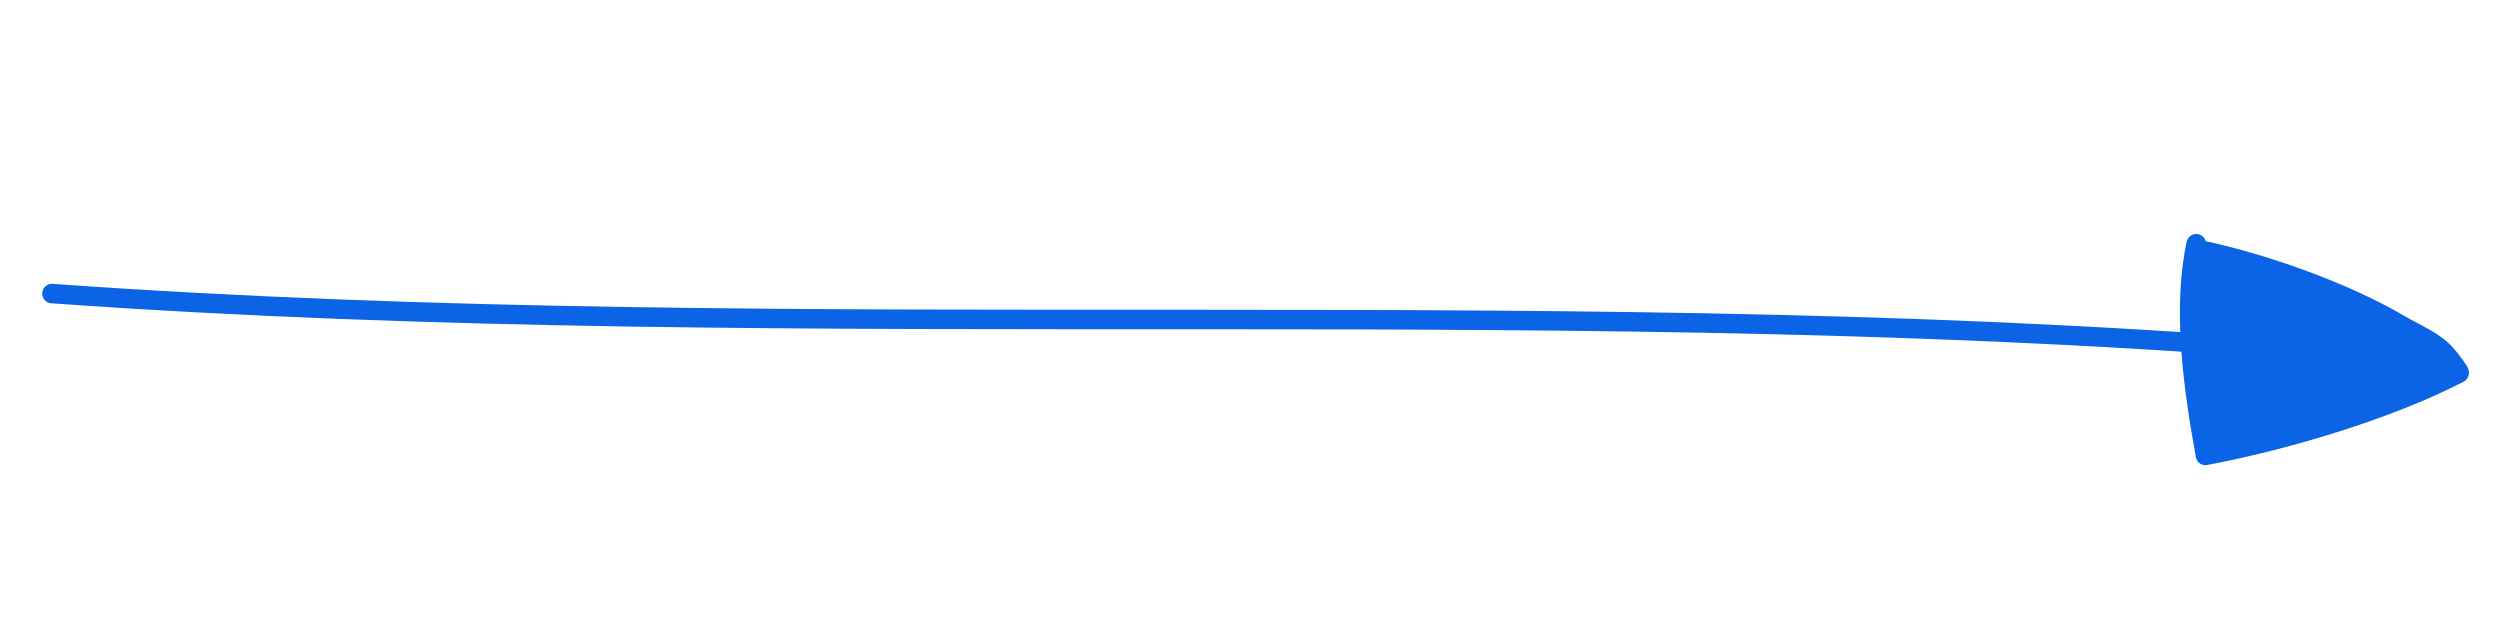 <svg width="385" height="99" viewBox="0 0 385 99" fill="none" xmlns="http://www.w3.org/2000/svg">
<g clip-path="url(#clip0_362_5713)">
<path fill-rule="evenodd" clip-rule="evenodd" d="M338.217 37.526C336.013 47.803 337.814 59.995 339.639 70.133C351.708 67.864 367.645 63.179 378.711 57.445C378.923 57.334 377.032 54.976 376.881 54.796C374.958 52.515 372.128 51.495 369.629 50.017C361.102 44.979 348.56 40.525 338.793 38.483" fill="#0B63E5"/>
<path d="M338.217 37.526C336.013 47.803 337.814 59.995 339.639 70.133C351.708 67.864 367.645 63.179 378.711 57.445C378.923 57.334 377.032 54.976 376.881 54.796C374.958 52.515 372.128 51.495 369.629 50.017C361.102 44.979 348.56 40.525 338.793 38.483" stroke="#0B63E5" stroke-width="3" stroke-miterlimit="1.5" stroke-linecap="round" stroke-linejoin="round"/>
<path d="M362.284 54.663C244.549 44.276 125.856 53.645 8 45.209" stroke="#0B63E5" stroke-width="3" stroke-miterlimit="1.5" stroke-linecap="round" stroke-linejoin="round"/>
</g>
<defs>
<clipPath id="clip0_362_5713">
<rect width="385" height="99" fill="white"/>
</clipPath>
</defs>
</svg>

